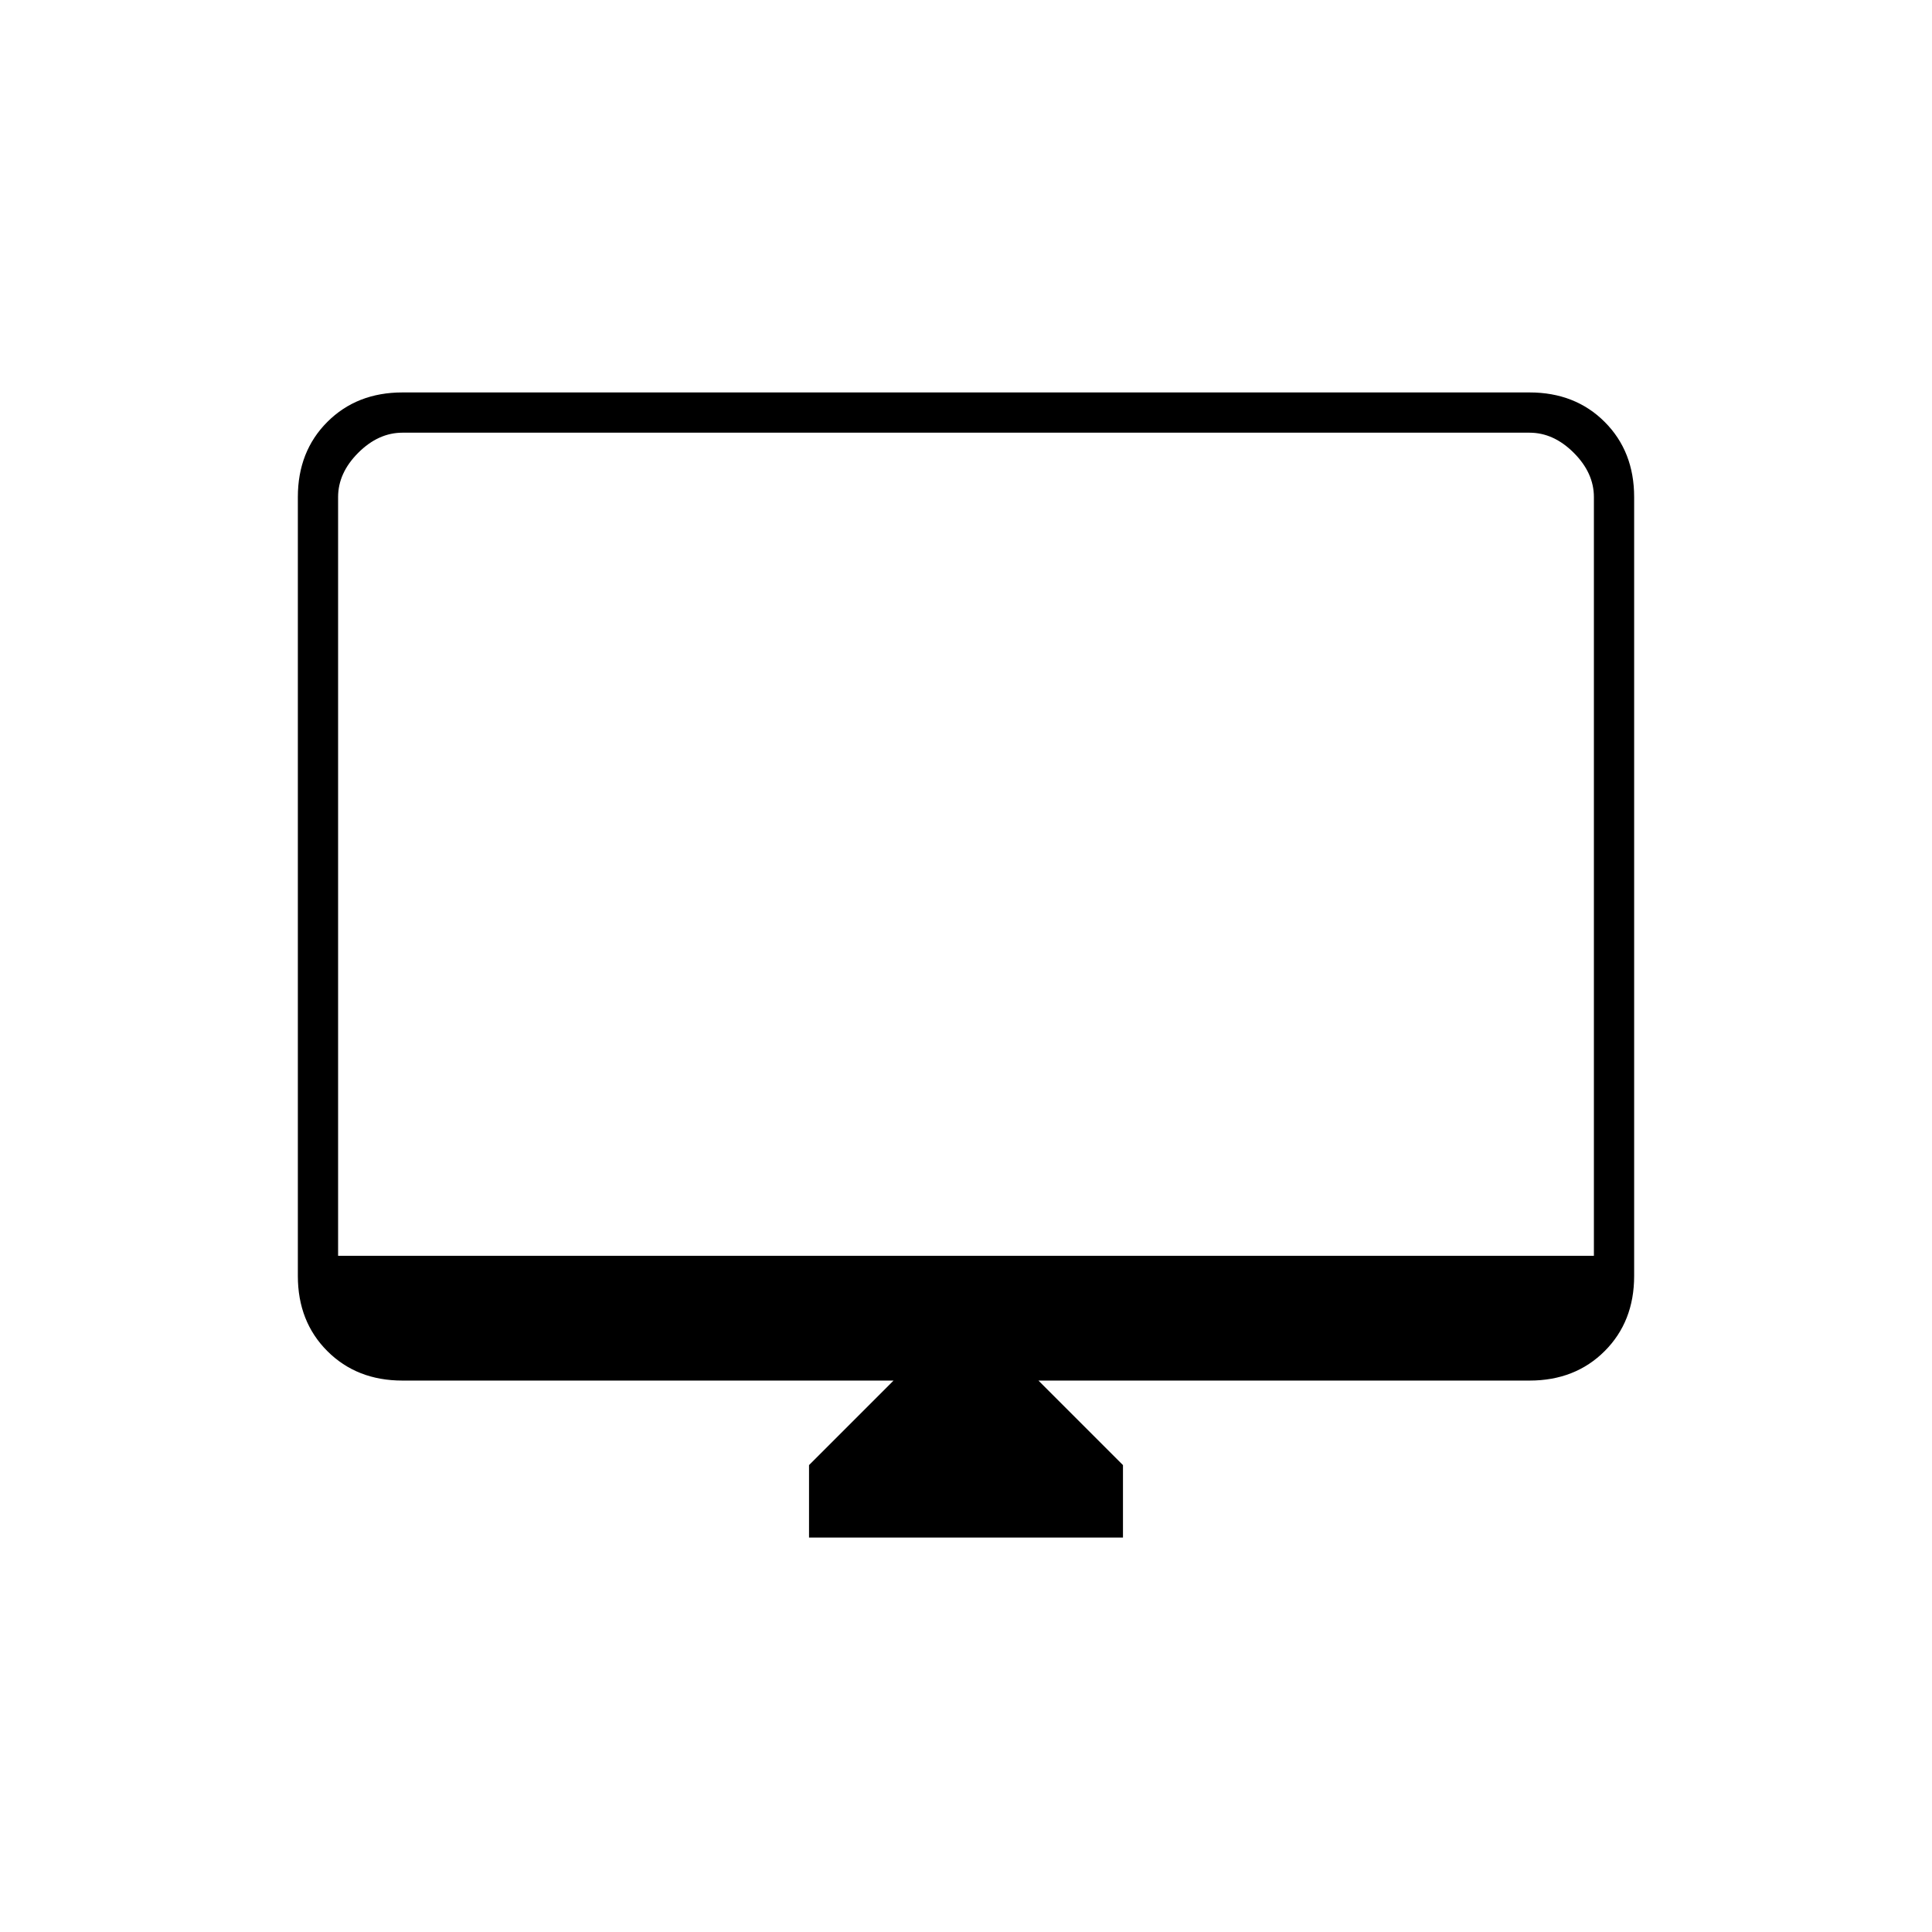 <svg xmlns="http://www.w3.org/2000/svg" height="20" viewBox="0 -960 960 960" width="20"><path d="M402-196v-36l42-42H200q-22.7 0-37.35-14.65Q148-303.3 148-326v-387q0-22.7 14.65-37.35Q177.3-765 200-765h560q22.7 0 37.35 14.65Q812-735.7 812-713v387q0 22.7-14.65 37.35Q782.7-274 760-274H516l42 42v36H402ZM168-336h624v-377q0-12-10-22t-22-10H200q-12 0-22 10t-10 22v377Zm0 0v-409 409Z"/></svg>